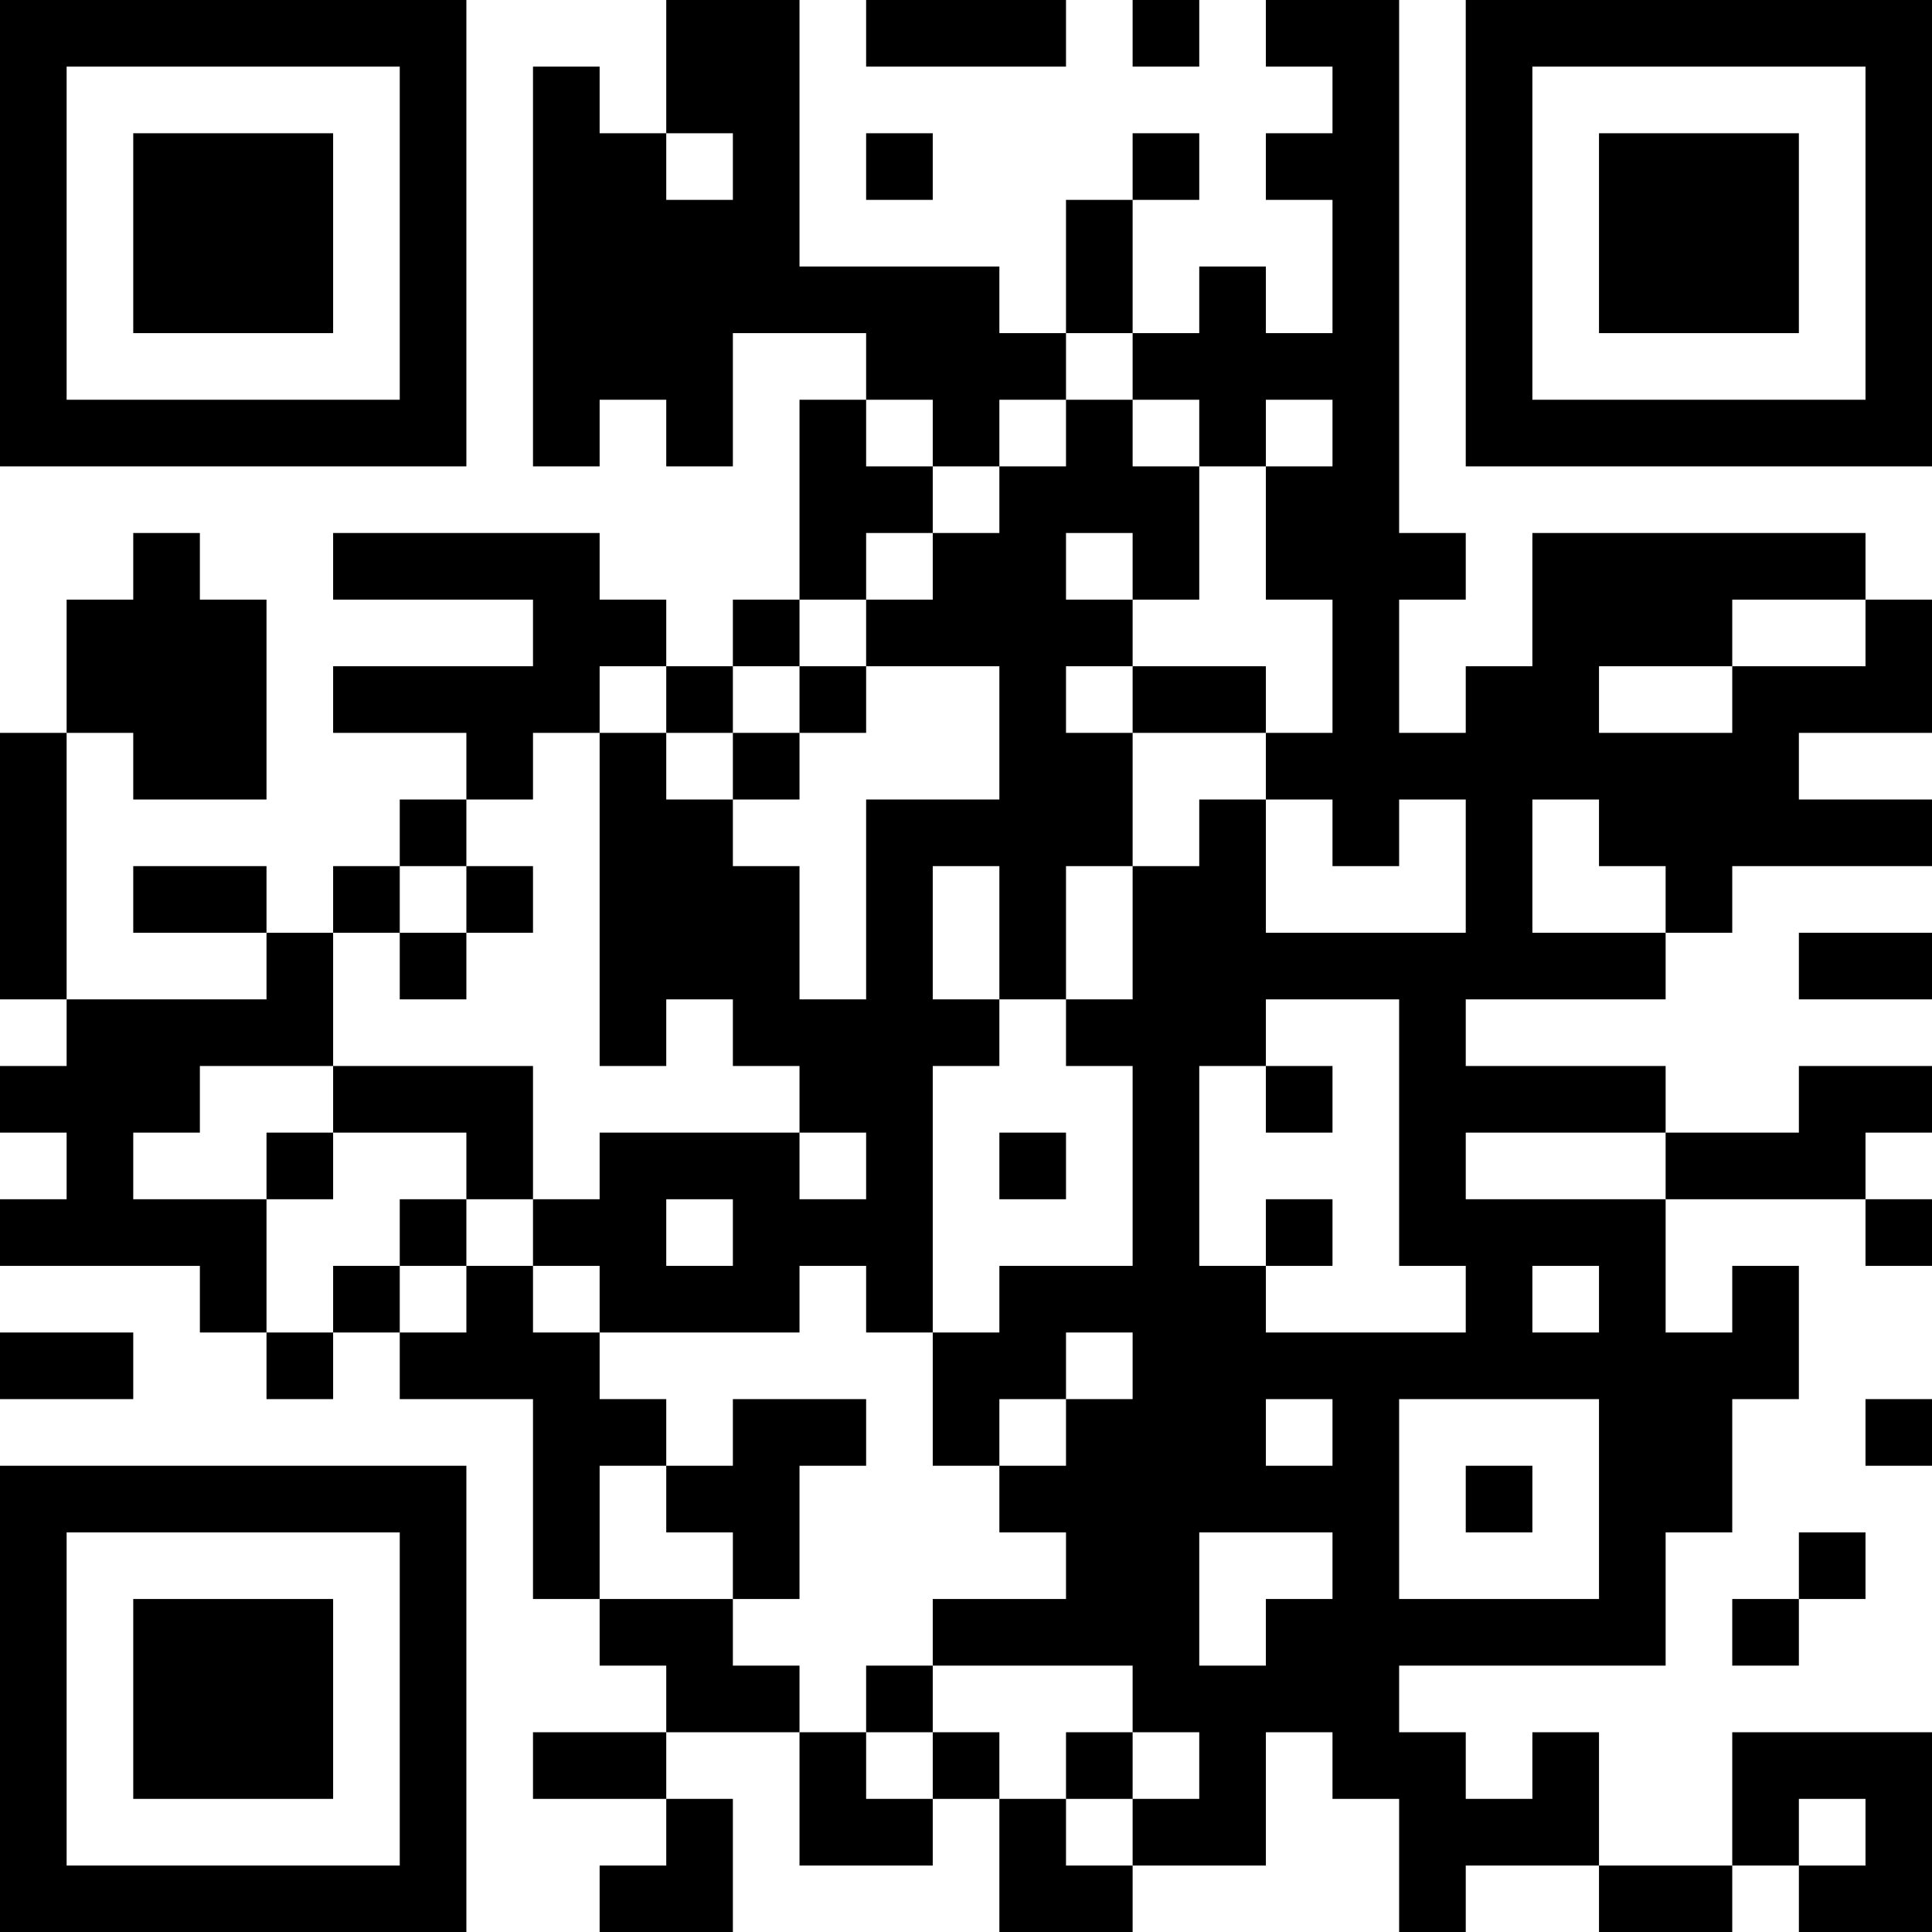 <?xml version="1.0" encoding="UTF-8"?>
<svg xmlns="http://www.w3.org/2000/svg" version="1.1" width="200" height="200" viewBox="0 0 200 200"><rect x="0" y="0" width="200" height="200" fill="#ffffff"/><g transform="scale(6.897)"><g transform="translate(0,0)"><path fill-rule="evenodd" d="M10 0L10 2L9 2L9 1L8 1L8 7L9 7L9 6L10 6L10 7L11 7L11 5L13 5L13 6L12 6L12 9L11 9L11 10L10 10L10 9L9 9L9 8L5 8L5 9L8 9L8 10L5 10L5 11L7 11L7 12L6 12L6 13L5 13L5 14L4 14L4 13L2 13L2 14L4 14L4 15L1 15L1 11L2 11L2 12L4 12L4 9L3 9L3 8L2 8L2 9L1 9L1 11L0 11L0 15L1 15L1 16L0 16L0 17L1 17L1 18L0 18L0 19L3 19L3 20L4 20L4 21L5 21L5 20L6 20L6 21L8 21L8 24L9 24L9 25L10 25L10 26L8 26L8 27L10 27L10 28L9 28L9 29L11 29L11 27L10 27L10 26L12 26L12 28L14 28L14 27L15 27L15 29L17 29L17 28L19 28L19 26L20 26L20 27L21 27L21 29L22 29L22 28L24 28L24 29L26 29L26 28L27 28L27 29L29 29L29 26L26 26L26 28L24 28L24 26L23 26L23 27L22 27L22 26L21 26L21 25L25 25L25 23L26 23L26 21L27 21L27 19L26 19L26 20L25 20L25 18L28 18L28 19L29 19L29 18L28 18L28 17L29 17L29 16L27 16L27 17L25 17L25 16L22 16L22 15L25 15L25 14L26 14L26 13L29 13L29 12L27 12L27 11L29 11L29 9L28 9L28 8L23 8L23 10L22 10L22 11L21 11L21 9L22 9L22 8L21 8L21 0L19 0L19 1L20 1L20 2L19 2L19 3L20 3L20 5L19 5L19 4L18 4L18 5L17 5L17 3L18 3L18 2L17 2L17 3L16 3L16 5L15 5L15 4L12 4L12 0ZM13 0L13 1L16 1L16 0ZM17 0L17 1L18 1L18 0ZM10 2L10 3L11 3L11 2ZM13 2L13 3L14 3L14 2ZM16 5L16 6L15 6L15 7L14 7L14 6L13 6L13 7L14 7L14 8L13 8L13 9L12 9L12 10L11 10L11 11L10 11L10 10L9 10L9 11L8 11L8 12L7 12L7 13L6 13L6 14L5 14L5 16L3 16L3 17L2 17L2 18L4 18L4 20L5 20L5 19L6 19L6 20L7 20L7 19L8 19L8 20L9 20L9 21L10 21L10 22L9 22L9 24L11 24L11 25L12 25L12 26L13 26L13 27L14 27L14 26L15 26L15 27L16 27L16 28L17 28L17 27L18 27L18 26L17 26L17 25L14 25L14 24L16 24L16 23L15 23L15 22L16 22L16 21L17 21L17 20L16 20L16 21L15 21L15 22L14 22L14 20L15 20L15 19L17 19L17 16L16 16L16 15L17 15L17 13L18 13L18 12L19 12L19 14L22 14L22 12L21 12L21 13L20 13L20 12L19 12L19 11L20 11L20 9L19 9L19 7L20 7L20 6L19 6L19 7L18 7L18 6L17 6L17 5ZM16 6L16 7L15 7L15 8L14 8L14 9L13 9L13 10L12 10L12 11L11 11L11 12L10 12L10 11L9 11L9 16L10 16L10 15L11 15L11 16L12 16L12 17L9 17L9 18L8 18L8 16L5 16L5 17L4 17L4 18L5 18L5 17L7 17L7 18L6 18L6 19L7 19L7 18L8 18L8 19L9 19L9 20L12 20L12 19L13 19L13 20L14 20L14 16L15 16L15 15L16 15L16 13L17 13L17 11L19 11L19 10L17 10L17 9L18 9L18 7L17 7L17 6ZM16 8L16 9L17 9L17 8ZM26 9L26 10L24 10L24 11L26 11L26 10L28 10L28 9ZM13 10L13 11L12 11L12 12L11 12L11 13L12 13L12 15L13 15L13 12L15 12L15 10ZM16 10L16 11L17 11L17 10ZM23 12L23 14L25 14L25 13L24 13L24 12ZM7 13L7 14L6 14L6 15L7 15L7 14L8 14L8 13ZM14 13L14 15L15 15L15 13ZM27 14L27 15L29 15L29 14ZM19 15L19 16L18 16L18 19L19 19L19 20L22 20L22 19L21 19L21 15ZM19 16L19 17L20 17L20 16ZM12 17L12 18L13 18L13 17ZM15 17L15 18L16 18L16 17ZM22 17L22 18L25 18L25 17ZM10 18L10 19L11 19L11 18ZM19 18L19 19L20 19L20 18ZM23 19L23 20L24 20L24 19ZM0 20L0 21L2 21L2 20ZM11 21L11 22L10 22L10 23L11 23L11 24L12 24L12 22L13 22L13 21ZM19 21L19 22L20 22L20 21ZM21 21L21 24L24 24L24 21ZM28 21L28 22L29 22L29 21ZM22 22L22 23L23 23L23 22ZM18 23L18 25L19 25L19 24L20 24L20 23ZM27 23L27 24L26 24L26 25L27 25L27 24L28 24L28 23ZM13 25L13 26L14 26L14 25ZM16 26L16 27L17 27L17 26ZM27 27L27 28L28 28L28 27ZM0 0L0 7L7 7L7 0ZM1 1L1 6L6 6L6 1ZM2 2L2 5L5 5L5 2ZM22 0L22 7L29 7L29 0ZM23 1L23 6L28 6L28 1ZM24 2L24 5L27 5L27 2ZM0 22L0 29L7 29L7 22ZM1 23L1 28L6 28L6 23ZM2 24L2 27L5 27L5 24Z" fill="#000000"/></g></g></svg>
